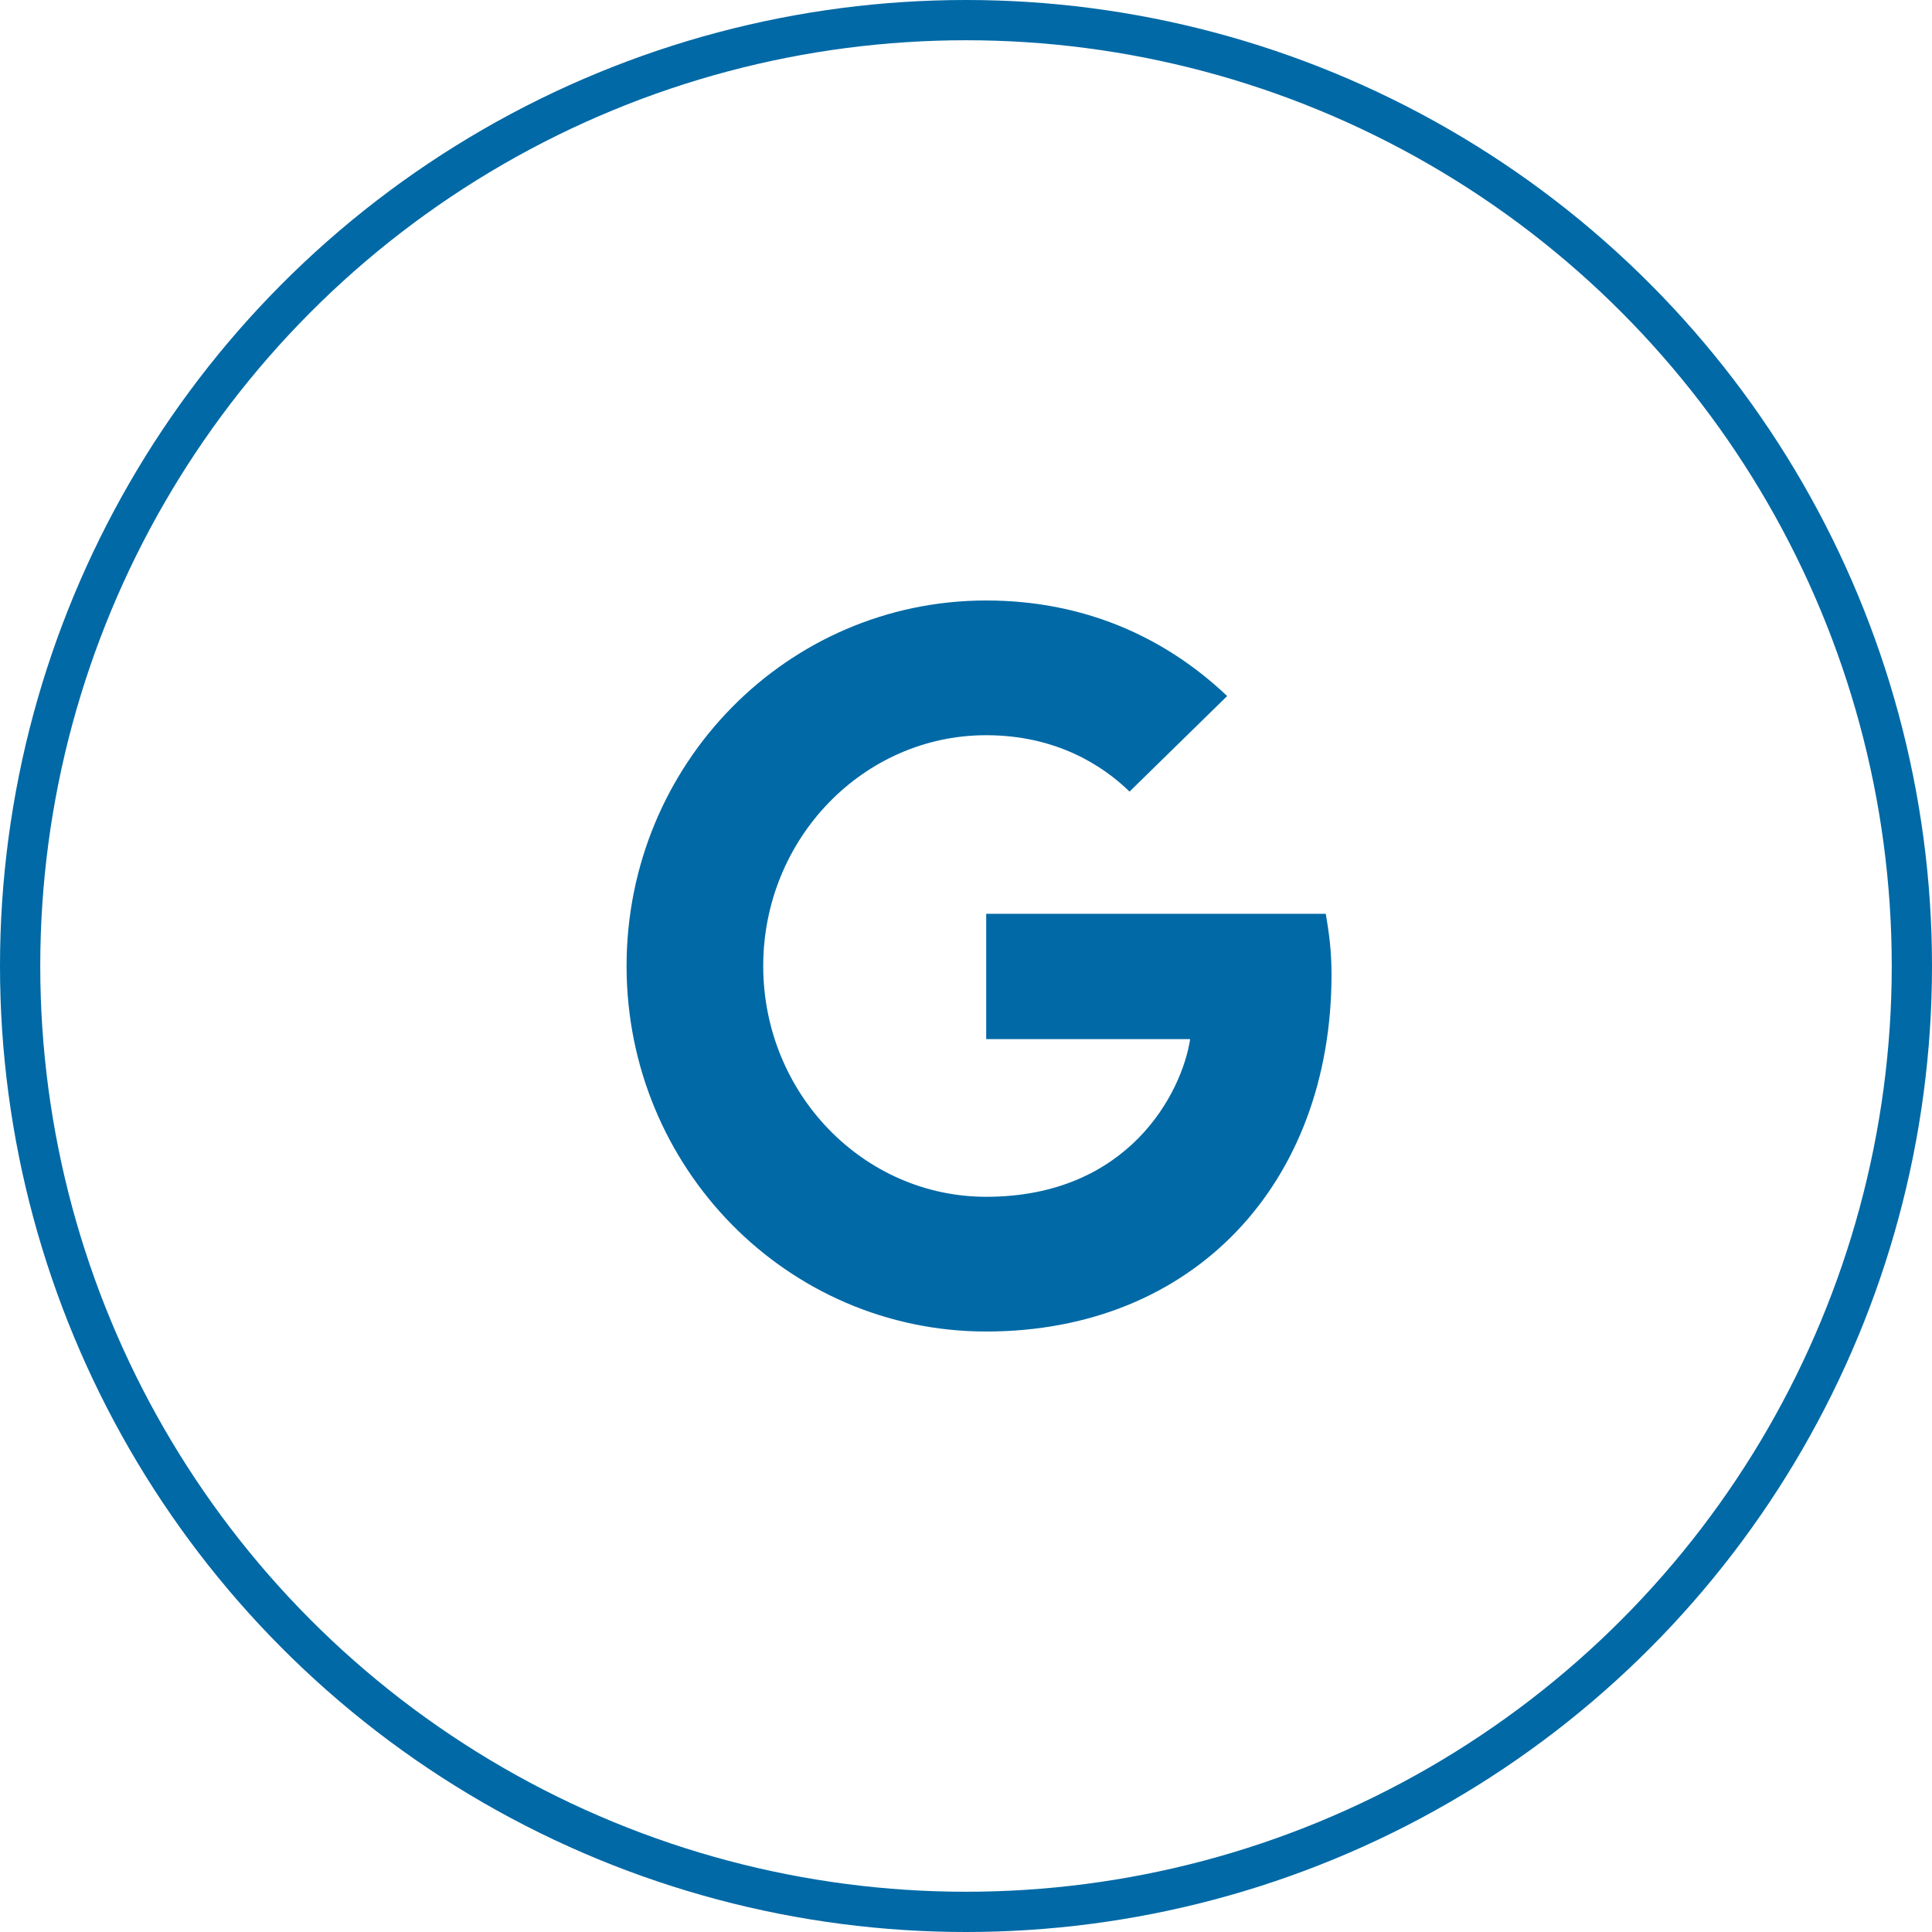 <svg width="48" height="48" viewBox="0 0 48 48" fill="none" xmlns="http://www.w3.org/2000/svg">
<circle cx="24" cy="24" r="23.5" stroke="#0069A6"/>
<path fill-rule="evenodd" clip-rule="evenodd" d="M24.502 22.703V25.816H29.569C29.365 27.151 28.038 29.734 24.502 29.734C21.451 29.734 18.962 27.167 18.962 24C18.962 20.835 21.451 18.266 24.502 18.266C26.238 18.266 27.399 19.018 28.063 19.667L30.488 17.293C28.931 15.814 26.914 14.919 24.502 14.919C19.562 14.919 15.567 18.979 15.567 24C15.567 29.02 19.562 33.081 24.502 33.081C29.659 33.081 33.081 29.397 33.081 24.208C33.081 23.611 33.016 23.157 32.939 22.703H24.502Z" fill="#0069A6"/>
</svg>
